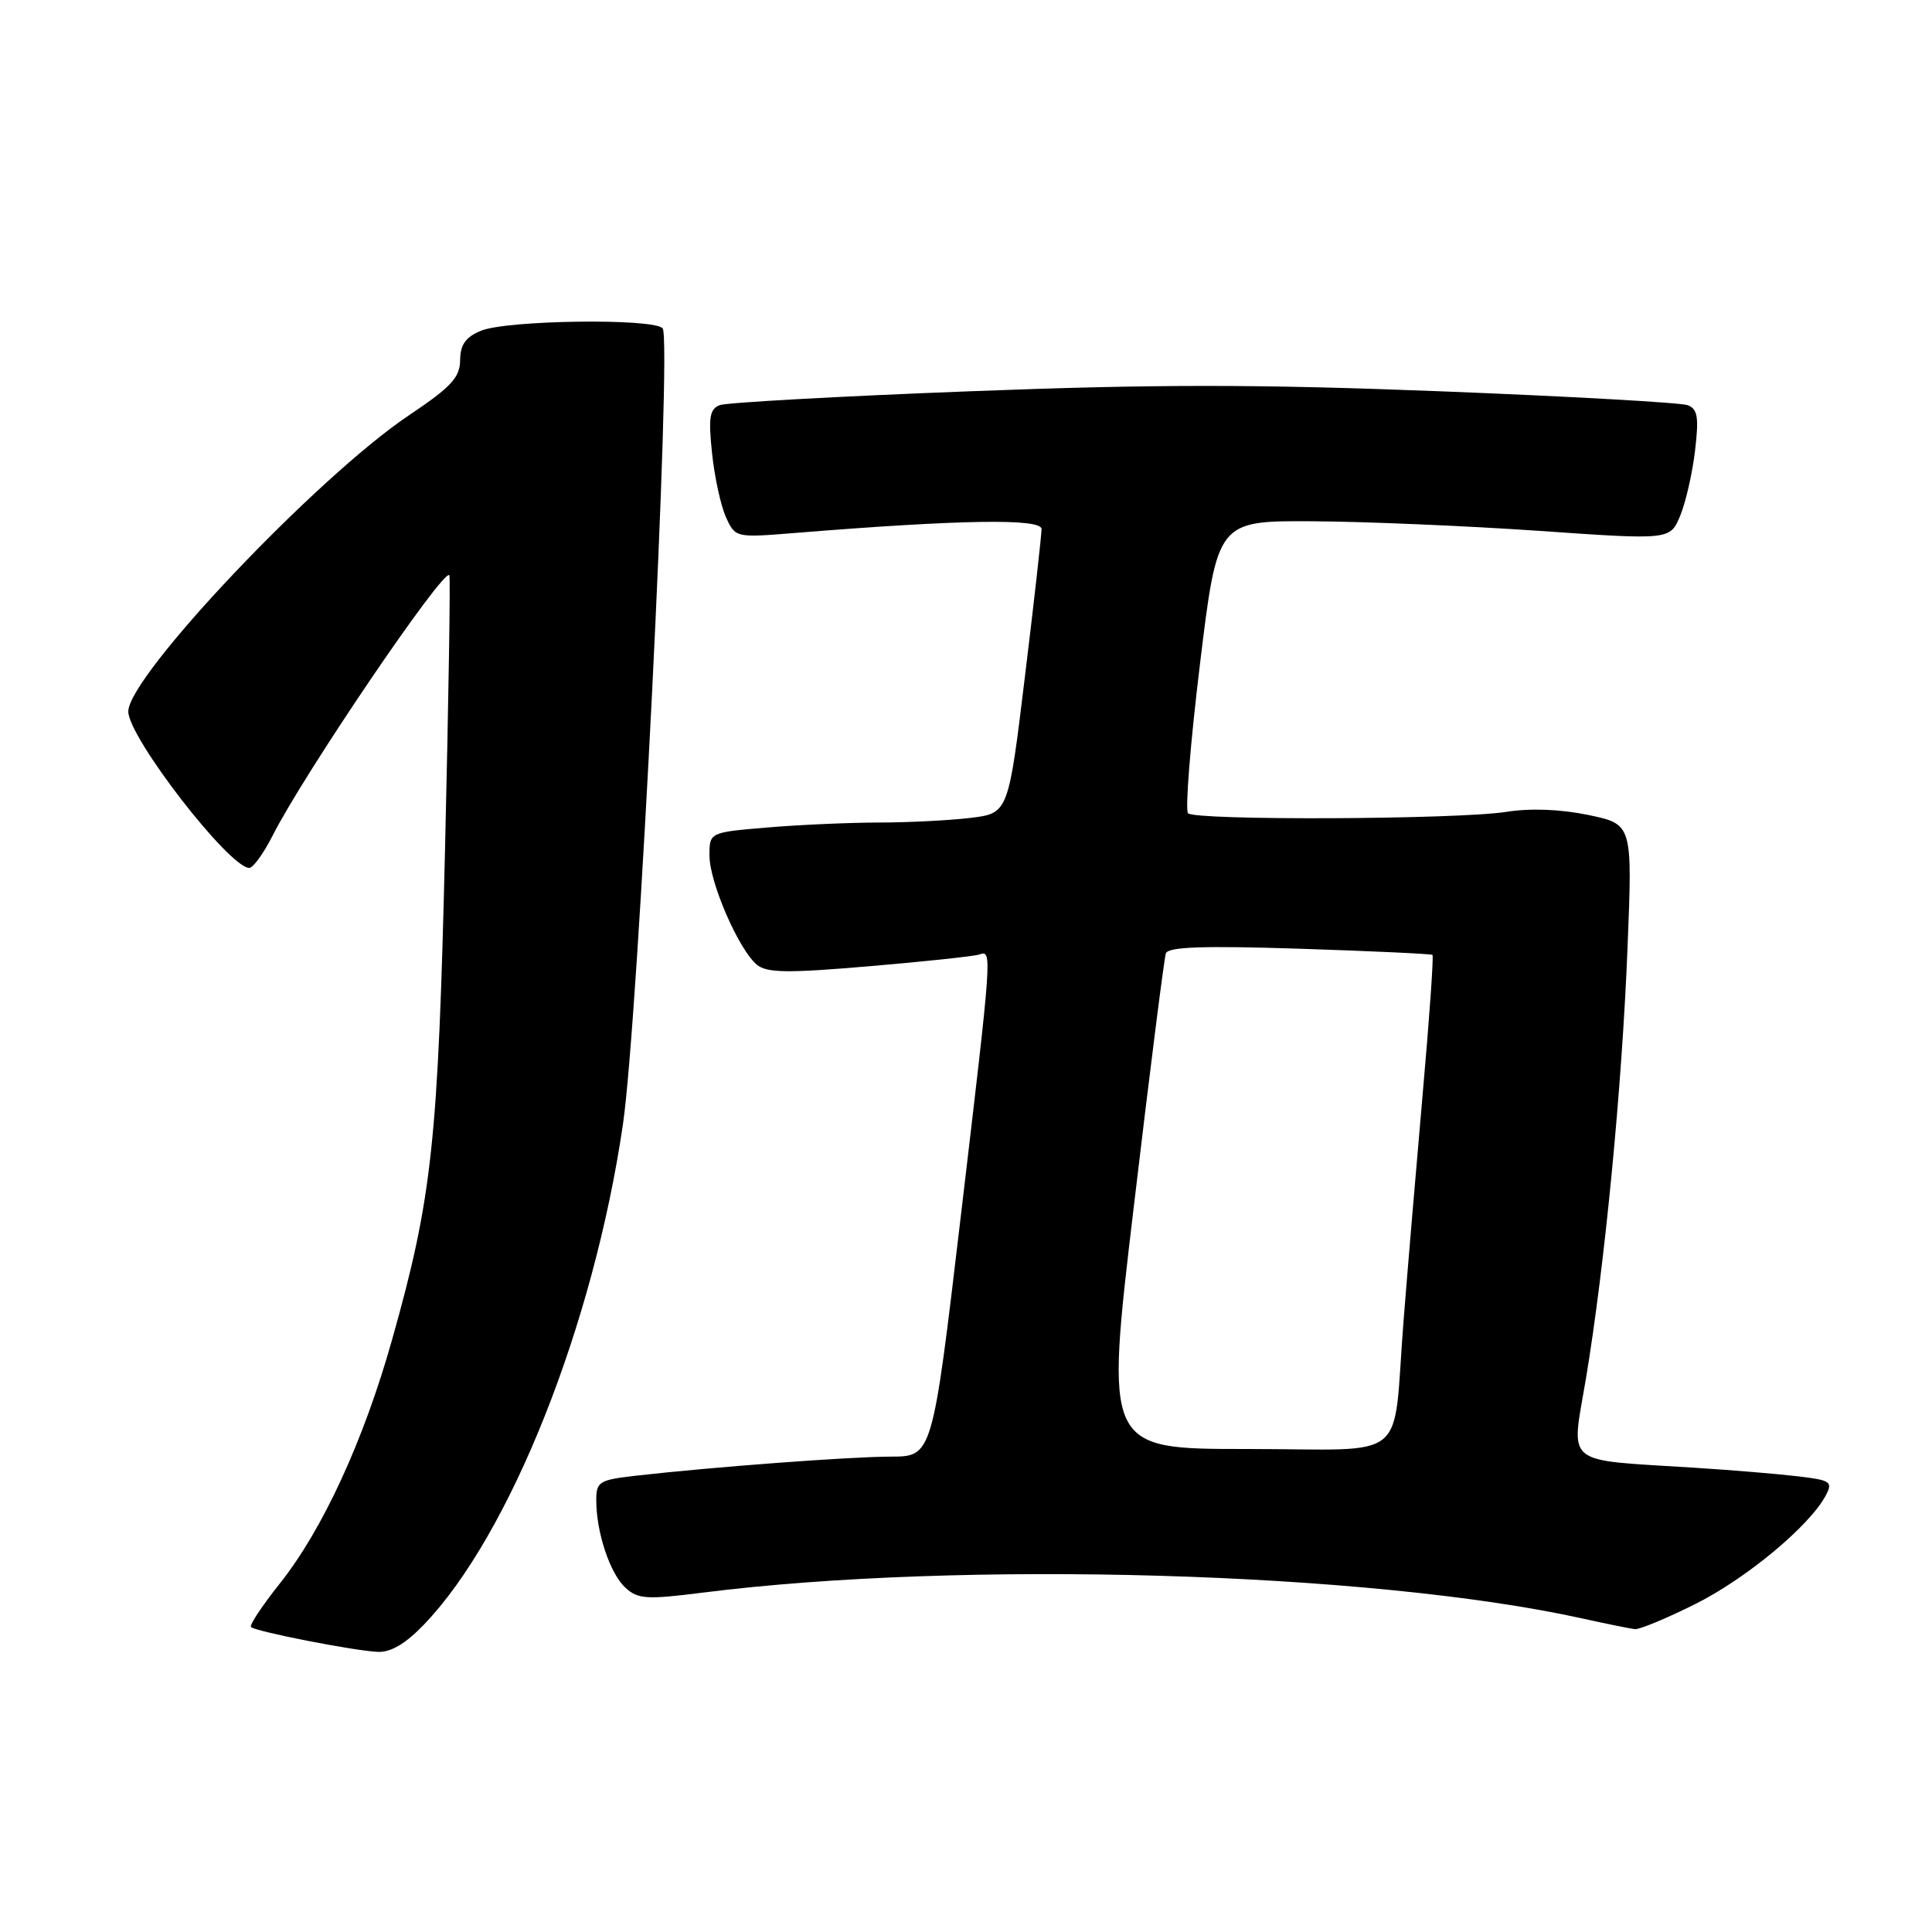 <?xml version="1.0" encoding="UTF-8" standalone="no"?>
<!DOCTYPE svg PUBLIC "-//W3C//DTD SVG 1.1//EN" "http://www.w3.org/Graphics/SVG/1.1/DTD/svg11.dtd" >
<svg xmlns="http://www.w3.org/2000/svg" xmlns:xlink="http://www.w3.org/1999/xlink" version="1.1" viewBox="0 0 256 256">
 <g >
 <path fill="currentColor"
d=" M 56.19 215.25 C 67.58 203.39 78.65 175.57 82.54 149.00 C 84.58 135.15 89.07 44.90 87.80 43.50 C 86.57 42.15 67.20 42.41 63.75 43.82 C 61.70 44.66 60.99 45.65 60.97 47.73 C 60.94 50.02 59.78 51.28 54.23 55.00 C 42.01 63.19 17.00 89.58 17.00 94.28 C 17.00 97.70 30.38 115.00 33.03 115.00 C 33.54 115.00 34.92 113.09 36.11 110.75 C 40.22 102.60 58.70 75.36 59.54 76.21 C 59.70 76.37 59.44 92.70 58.97 112.50 C 58.05 151.35 57.27 158.65 51.96 177.49 C 48.20 190.86 42.75 202.70 37.07 209.83 C 34.74 212.76 33.02 215.35 33.26 215.59 C 33.85 216.18 46.89 218.74 50.05 218.88 C 51.78 218.96 53.75 217.80 56.19 215.25 Z  M 224.64 212.54 C 231.39 209.17 239.74 202.22 241.90 198.20 C 242.89 196.34 242.61 196.14 238.24 195.62 C 235.63 195.31 229.45 194.79 224.50 194.48 C 206.93 193.36 208.18 194.39 210.14 182.70 C 212.64 167.71 214.93 144.01 215.66 125.49 C 216.31 109.21 216.31 109.21 210.47 107.99 C 206.76 107.22 202.78 107.07 199.56 107.58 C 193.11 108.59 158.41 108.74 157.42 107.76 C 157.02 107.35 157.73 98.46 159.00 88.01 C 161.31 69.00 161.31 69.00 173.91 69.07 C 180.83 69.11 194.33 69.68 203.90 70.34 C 221.29 71.55 221.29 71.55 222.63 68.35 C 223.36 66.59 224.25 62.71 224.60 59.73 C 225.13 55.28 224.95 54.20 223.63 53.69 C 222.74 53.35 208.02 52.52 190.91 51.85 C 166.51 50.90 153.04 50.90 128.41 51.85 C 111.14 52.51 96.28 53.34 95.38 53.68 C 94.03 54.20 93.85 55.30 94.35 60.05 C 94.68 63.21 95.51 67.02 96.19 68.52 C 97.44 71.26 97.44 71.26 105.47 70.61 C 127.36 68.84 138.00 68.68 138.01 70.10 C 138.01 70.87 137.03 79.66 135.81 89.63 C 133.61 107.77 133.61 107.77 128.55 108.38 C 125.77 108.71 120.31 108.99 116.40 108.99 C 112.50 109.00 105.86 109.29 101.65 109.65 C 94.00 110.29 94.00 110.29 94.01 113.40 C 94.02 116.95 97.90 125.85 100.29 127.83 C 101.61 128.92 104.33 128.96 115.20 128.03 C 122.52 127.41 129.06 126.71 129.75 126.48 C 131.49 125.90 131.50 125.77 127.30 161.25 C 123.55 193.00 123.55 193.00 118.03 193.01 C 112.57 193.02 94.44 194.38 84.25 195.54 C 79.37 196.10 79.00 196.33 79.01 198.82 C 79.01 203.08 80.85 208.55 82.89 210.40 C 84.54 211.90 85.72 211.97 93.13 211.03 C 127.38 206.70 181.57 208.28 209.50 214.42 C 212.80 215.15 216.00 215.80 216.62 215.87 C 217.23 215.94 220.84 214.44 224.64 212.54 Z  M 150.25 159.75 C 152.35 142.01 154.26 126.97 154.48 126.33 C 154.78 125.46 159.40 125.30 172.19 125.71 C 181.71 126.02 189.64 126.39 189.81 126.53 C 189.98 126.67 189.41 134.82 188.54 144.64 C 187.68 154.46 186.52 168.12 185.98 175.00 C 184.47 194.18 187.13 192.00 165.19 192.00 C 146.41 192.00 146.41 192.00 150.25 159.75 Z "/>
</g>
</svg>